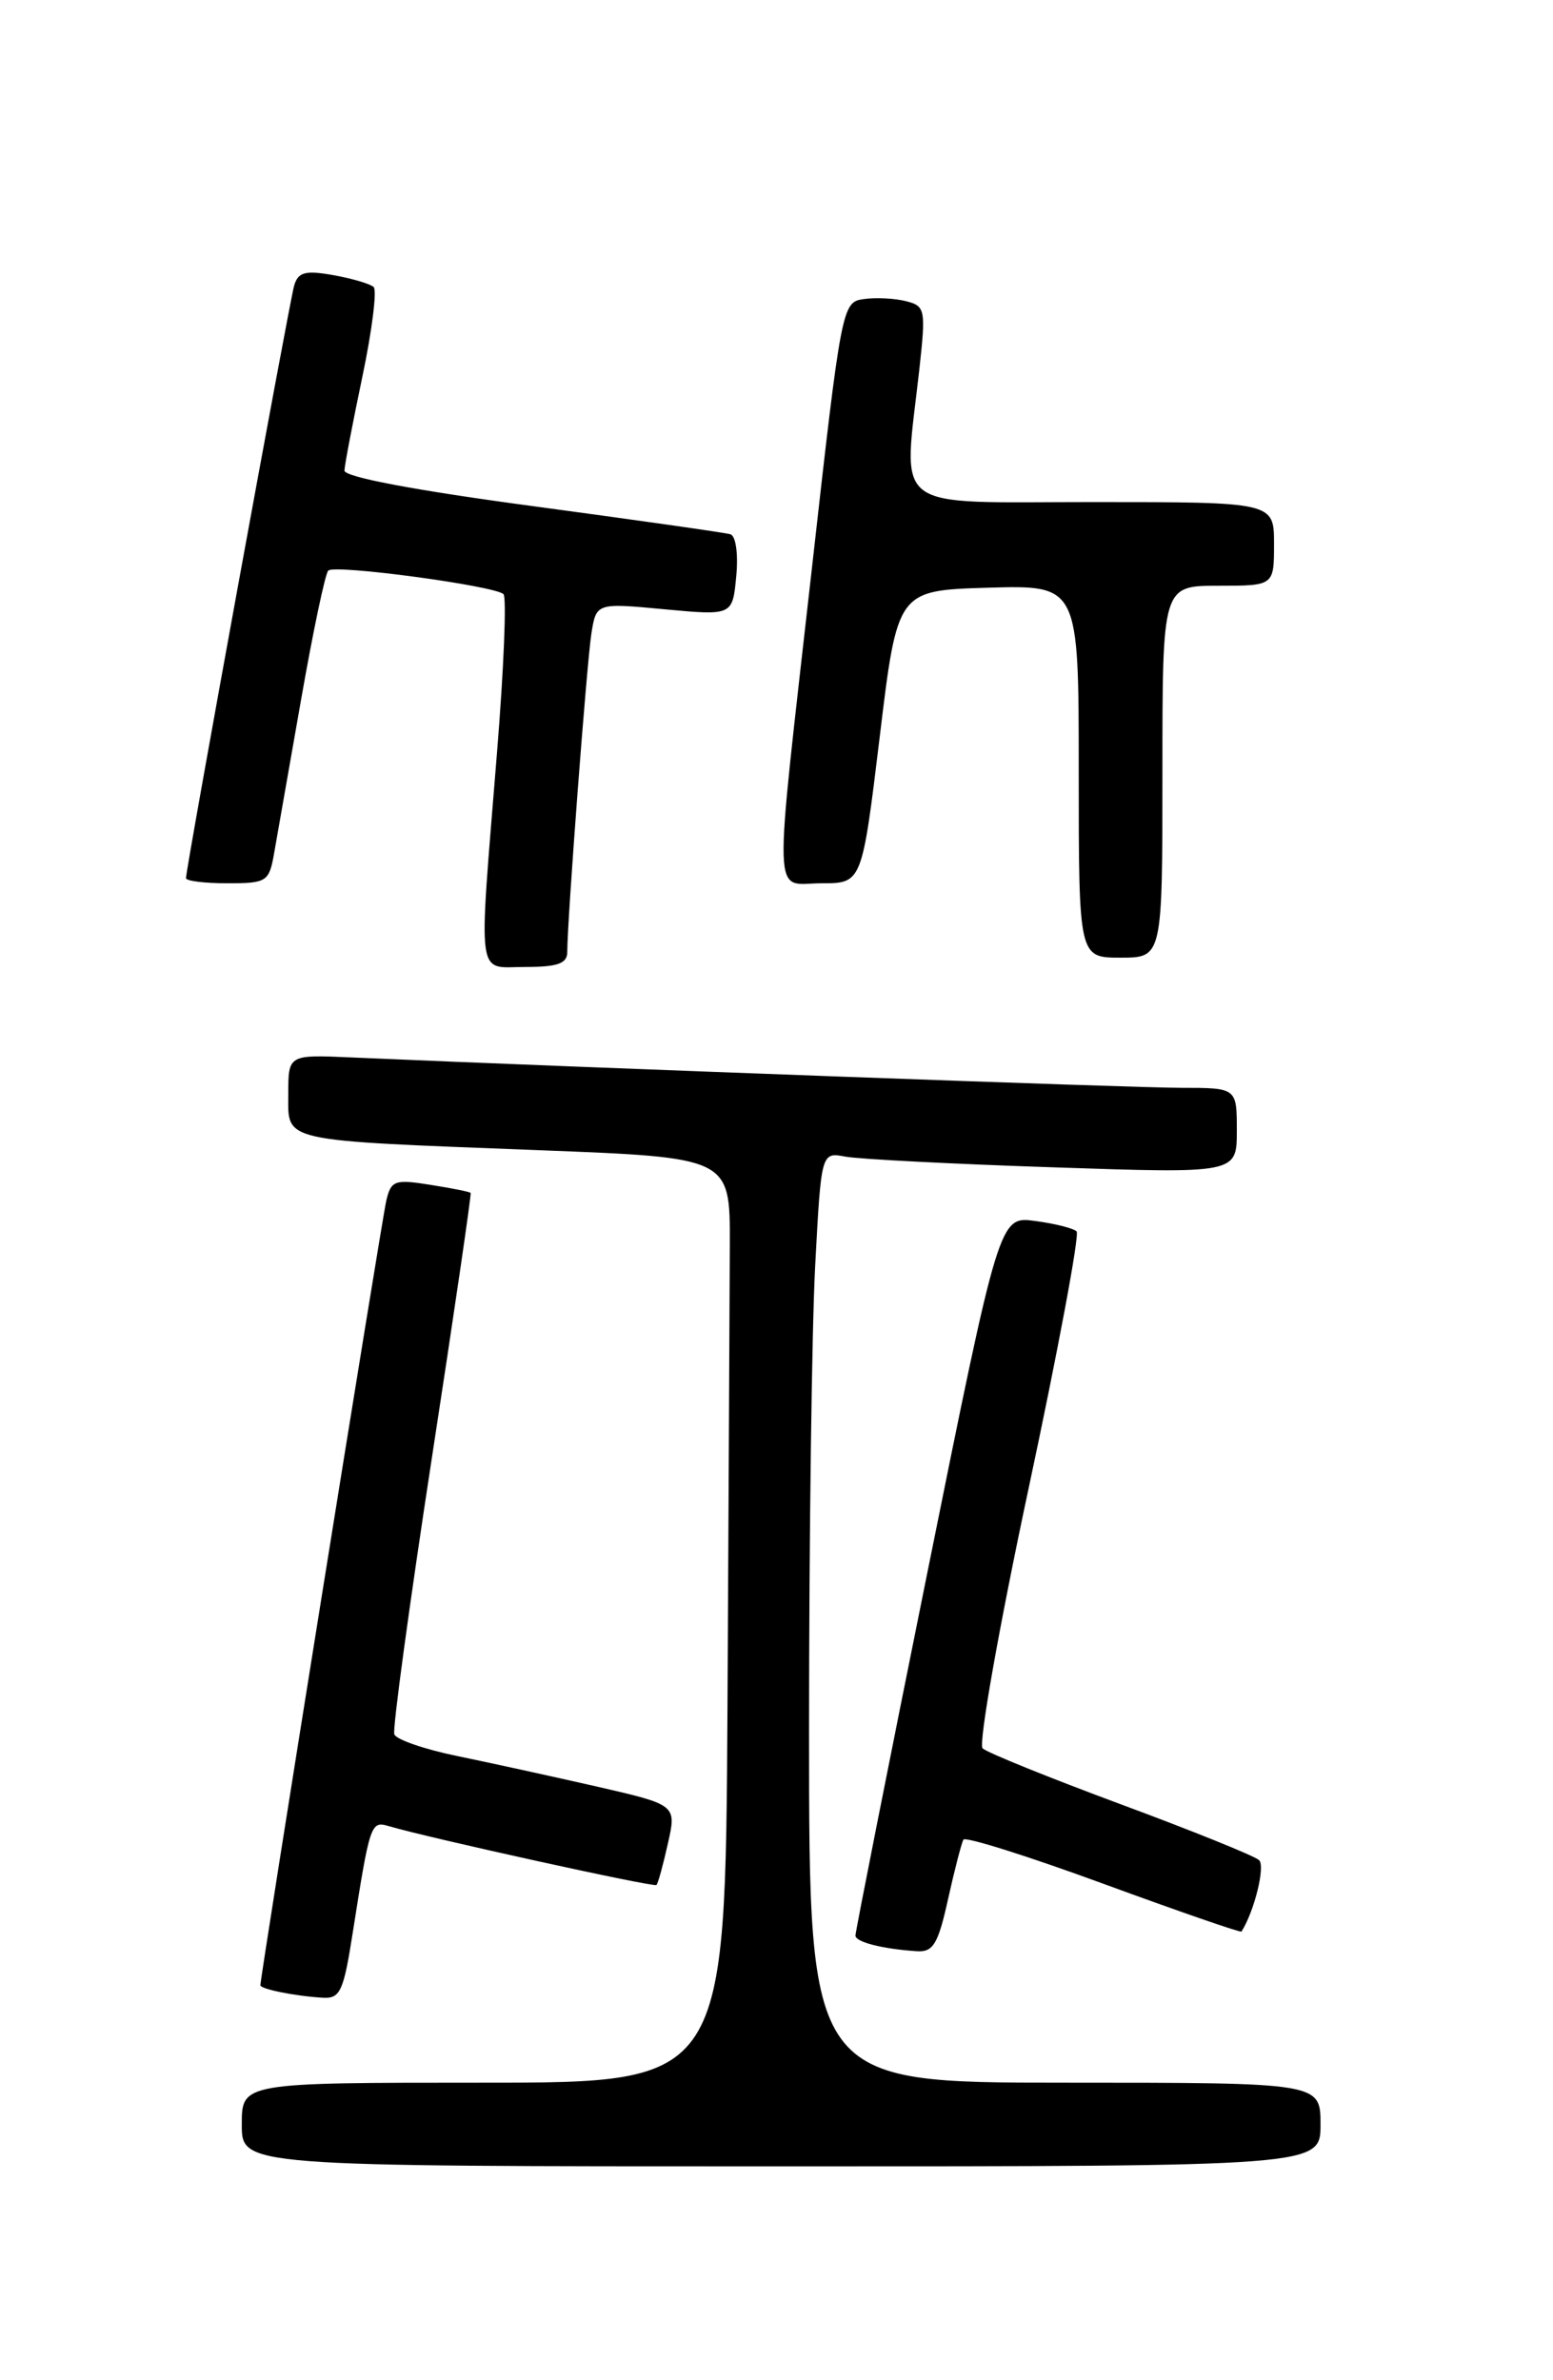 <?xml version="1.0" encoding="UTF-8" standalone="no"?>
<!DOCTYPE svg PUBLIC "-//W3C//DTD SVG 1.1//EN" "http://www.w3.org/Graphics/SVG/1.1/DTD/svg11.dtd" >
<svg xmlns="http://www.w3.org/2000/svg" xmlns:xlink="http://www.w3.org/1999/xlink" version="1.1" viewBox="0 0 167 256">
 <g >
 <path fill="currentColor"
d=" M 142.00 228.50 C 142.00 224.00 142.00 224.00 114.50 224.00 C 87.00 224.00 87.00 224.00 87.00 186.16 C 87.00 165.34 87.30 142.82 87.66 136.11 C 88.31 123.91 88.31 123.91 90.91 124.40 C 92.33 124.67 102.39 125.19 113.25 125.55 C 133.00 126.22 133.00 126.22 133.00 121.61 C 133.00 117.00 133.00 117.00 127.01 117.00 C 122.08 117.00 63.67 114.86 37.75 113.73 C 31.00 113.43 31.00 113.43 31.00 117.67 C 31.00 122.88 29.85 122.62 58.00 123.71 C 78.50 124.50 78.50 124.50 78.48 133.75 C 78.46 138.84 78.35 161.22 78.23 183.50 C 78.00 224.00 78.00 224.00 52.00 224.00 C 26.00 224.00 26.00 224.00 26.00 228.50 C 26.00 233.00 26.00 233.00 84.00 233.00 C 142.00 233.00 142.00 233.00 142.00 228.50 Z  M 37.95 207.75 C 39.77 196.16 39.88 195.83 41.78 196.40 C 45.98 197.65 70.33 203.01 70.59 202.74 C 70.76 202.58 71.31 200.57 71.82 198.28 C 72.76 194.12 72.76 194.12 64.13 192.14 C 59.38 191.06 52.63 189.58 49.13 188.86 C 45.63 188.14 42.60 187.09 42.40 186.53 C 42.20 185.96 44.01 172.68 46.41 157.00 C 48.82 141.32 50.71 128.41 50.61 128.30 C 50.51 128.18 48.55 127.79 46.26 127.43 C 42.45 126.82 42.05 126.96 41.54 129.13 C 41.06 131.15 28.00 212.56 28.00 213.52 C 28.00 213.93 31.69 214.68 34.66 214.86 C 36.59 214.99 36.94 214.23 37.95 207.75 Z  M 101.95 204.25 C 102.65 201.09 103.40 198.21 103.60 197.86 C 103.81 197.51 110.59 199.65 118.66 202.61 C 126.73 205.57 133.41 207.88 133.50 207.75 C 134.88 205.58 136.09 200.70 135.39 200.06 C 134.90 199.61 128.20 196.90 120.50 194.05 C 112.80 191.19 106.12 188.49 105.66 188.04 C 105.20 187.59 107.42 175.03 110.60 160.13 C 113.78 145.24 116.11 132.77 115.77 132.44 C 115.44 132.11 113.43 131.60 111.31 131.32 C 107.46 130.80 107.46 130.80 99.72 169.15 C 95.46 190.24 91.98 207.81 91.99 208.18 C 92.00 208.88 94.91 209.62 98.59 209.86 C 100.35 209.98 100.88 209.09 101.95 204.25 Z  M 61.00 102.40 C 61.00 98.97 63.10 71.32 63.59 68.17 C 64.12 64.84 64.12 64.84 71.45 65.53 C 78.77 66.21 78.77 66.21 79.17 61.99 C 79.40 59.60 79.13 57.64 78.54 57.46 C 77.97 57.29 68.39 55.93 57.25 54.43 C 44.64 52.74 37.01 51.30 37.04 50.61 C 37.06 50.00 37.93 45.45 38.97 40.50 C 40.01 35.55 40.55 31.22 40.18 30.87 C 39.81 30.53 37.85 29.95 35.83 29.59 C 32.82 29.06 32.06 29.26 31.63 30.72 C 31.12 32.48 20.00 93.38 20.00 94.45 C 20.00 94.75 22.00 95.00 24.45 95.00 C 28.70 95.00 28.94 94.84 29.48 91.75 C 29.80 89.96 31.10 82.53 32.38 75.23 C 33.66 67.93 34.97 61.69 35.30 61.37 C 35.98 60.68 53.18 63.00 54.14 63.90 C 54.49 64.23 54.18 71.92 53.44 81.00 C 51.43 105.97 51.17 104.00 56.50 104.00 C 59.96 104.00 61.00 103.63 61.00 102.40 Z  M 125.00 83.00 C 125.00 63.00 125.00 63.00 131.00 63.00 C 137.00 63.00 137.00 63.00 137.00 58.50 C 137.00 54.00 137.00 54.00 117.50 54.00 C 95.43 54.00 97.12 55.30 98.86 39.72 C 99.57 33.27 99.50 32.91 97.41 32.39 C 96.19 32.08 94.15 31.98 92.86 32.17 C 90.56 32.49 90.47 32.95 87.32 61.00 C 83.13 98.24 83.03 95.00 88.35 95.00 C 92.69 95.00 92.69 95.00 94.60 79.25 C 96.50 63.50 96.50 63.50 106.25 63.21 C 116.00 62.93 116.00 62.93 116.00 82.96 C 116.00 103.00 116.00 103.00 120.50 103.00 C 125.00 103.00 125.00 103.00 125.00 83.00 Z "/>
</g>
</svg>